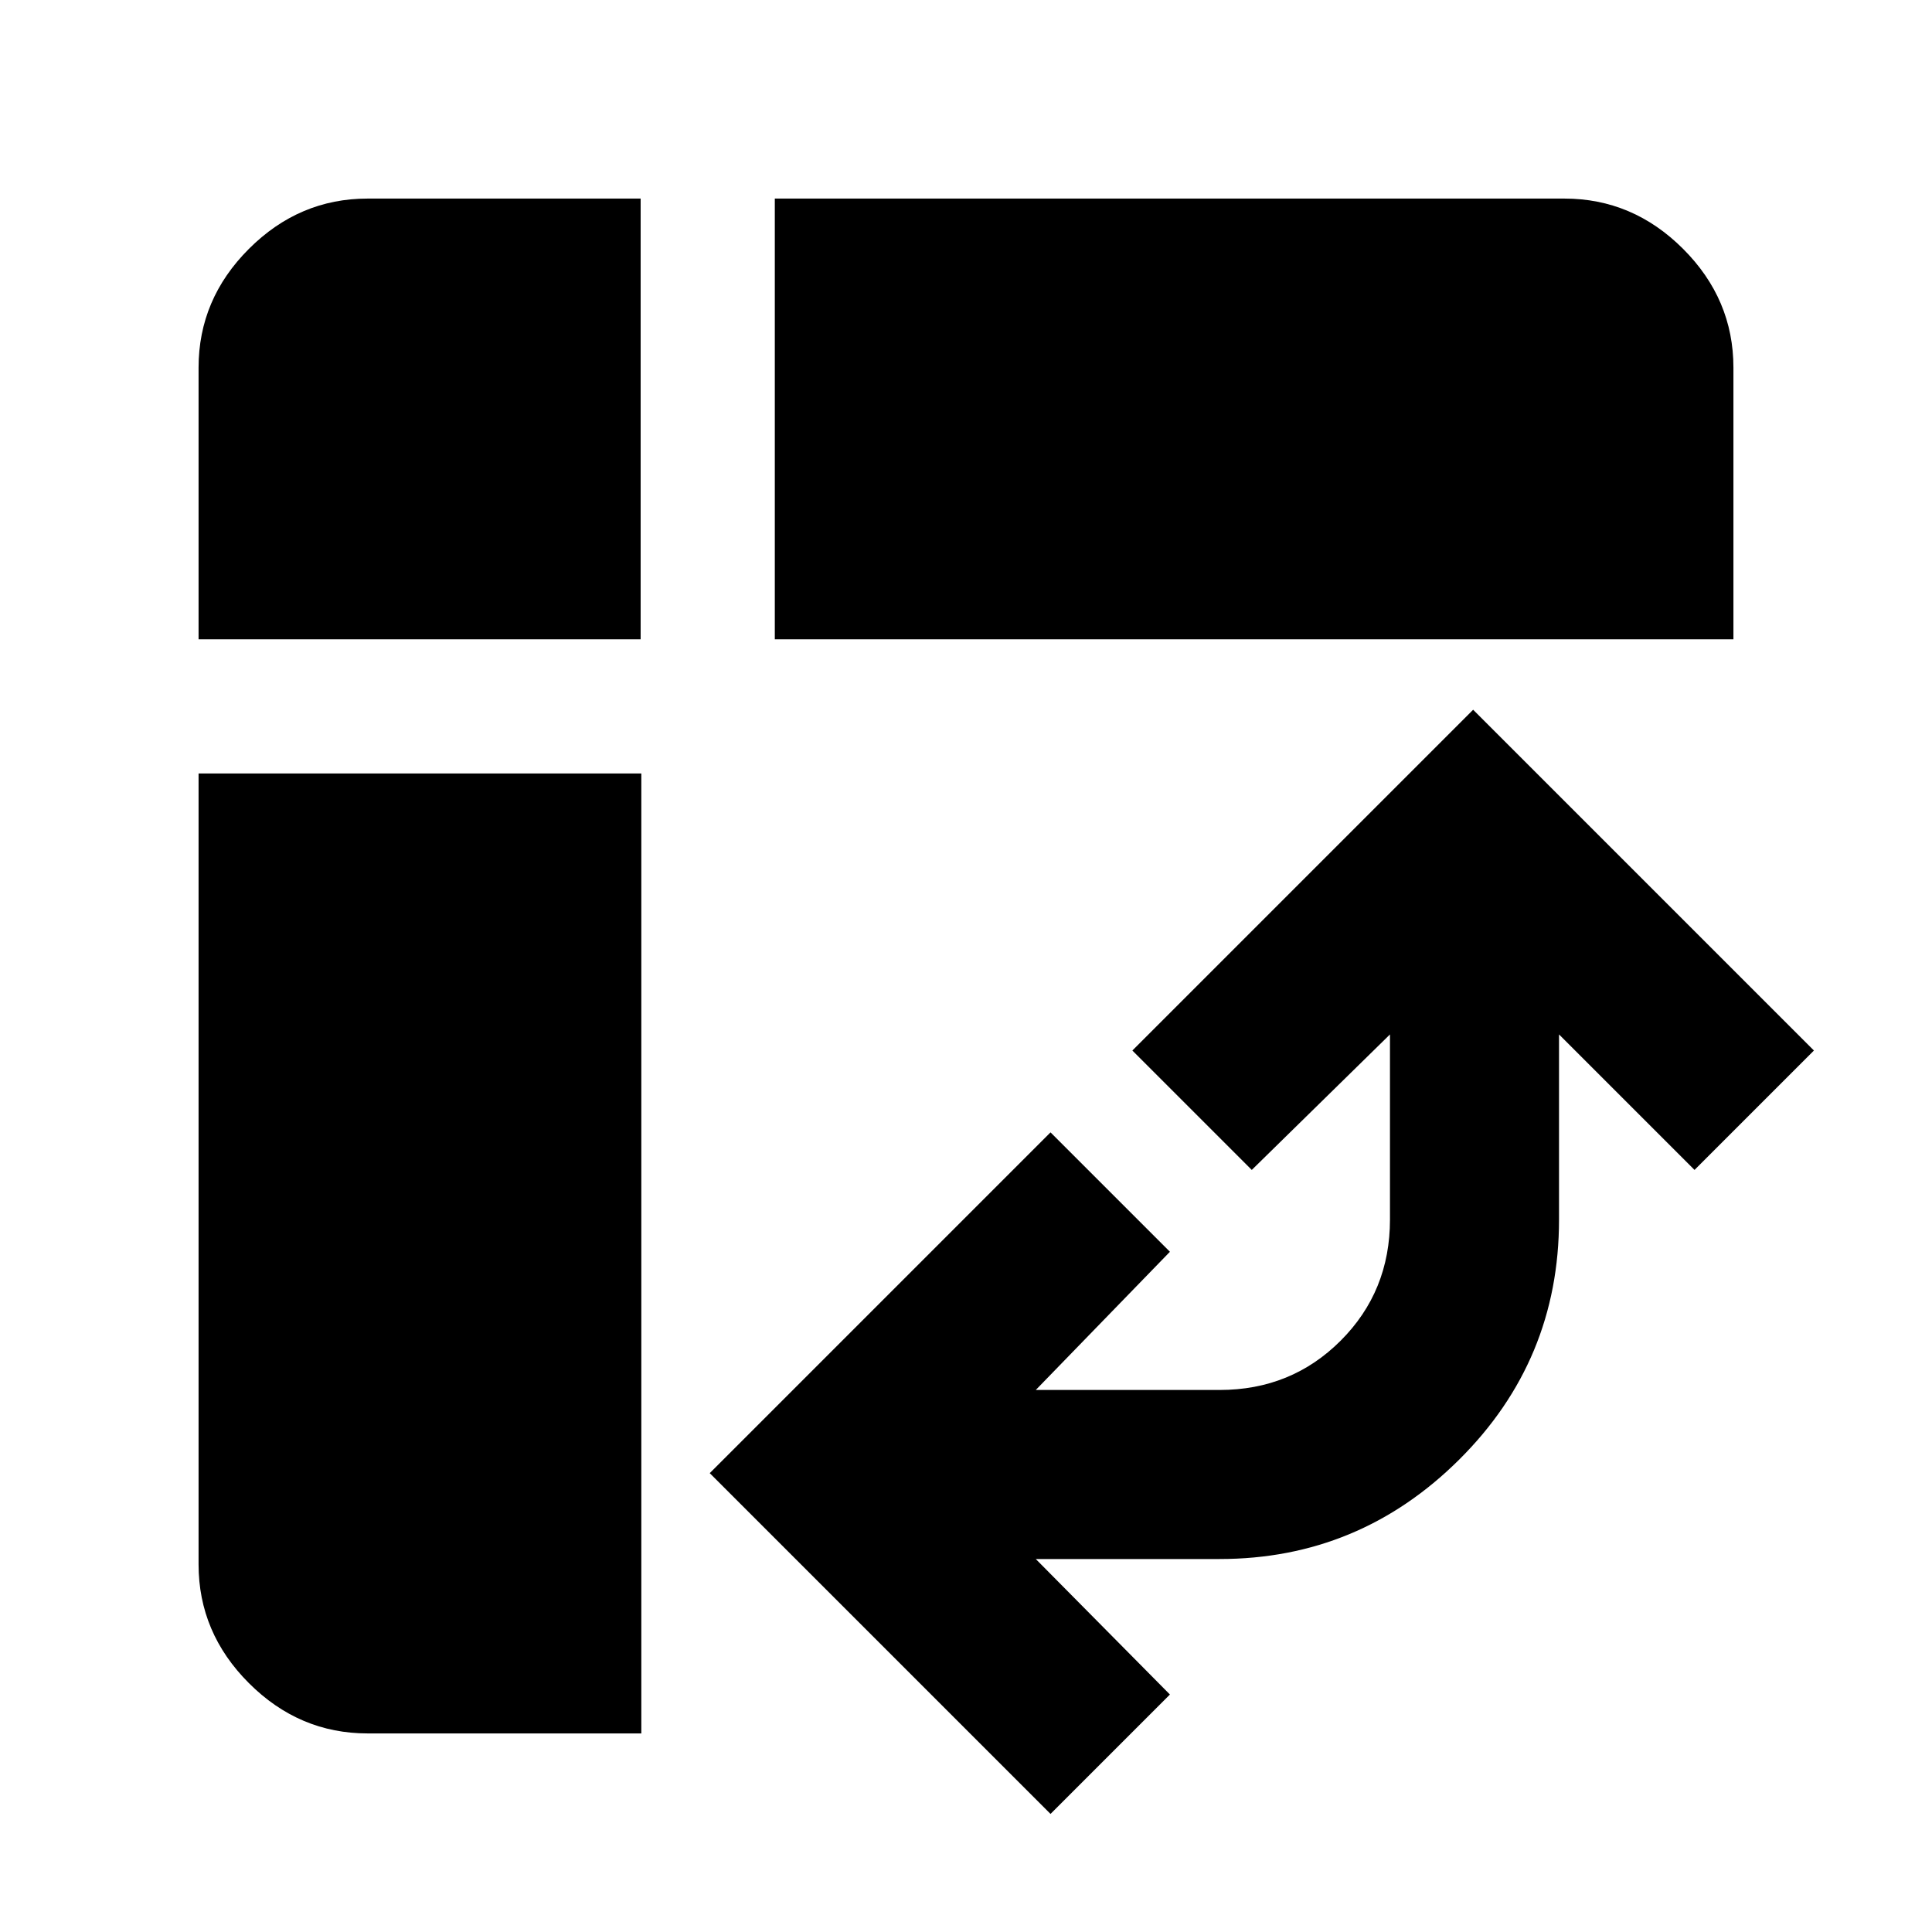 <svg xmlns="http://www.w3.org/2000/svg" height="40" viewBox="0 -960 960 960" width="40"><path d="M385-642.33v-219h392.33q34 0 59 25t25 59v135H385ZM182.67-98.67q-34 0-59-25t-25-59v-393h220v477h-136Zm-84-543.66v-135q0-34 25-59t59-25h135.66v219H98.67ZM522-58.67 352.67-228 522-397.33 581.33-338l-66.66 68.67H606q35.67 0 60.17-24.5t24.5-60.17v-92L622-378.67 562.67-438 732-607.33 901.33-438 842-378.67 774.67-446v92q0 70-49.67 119.33-49.67 49.34-119 49.34h-91.33L581.33-118 522-58.67Z"/></svg>